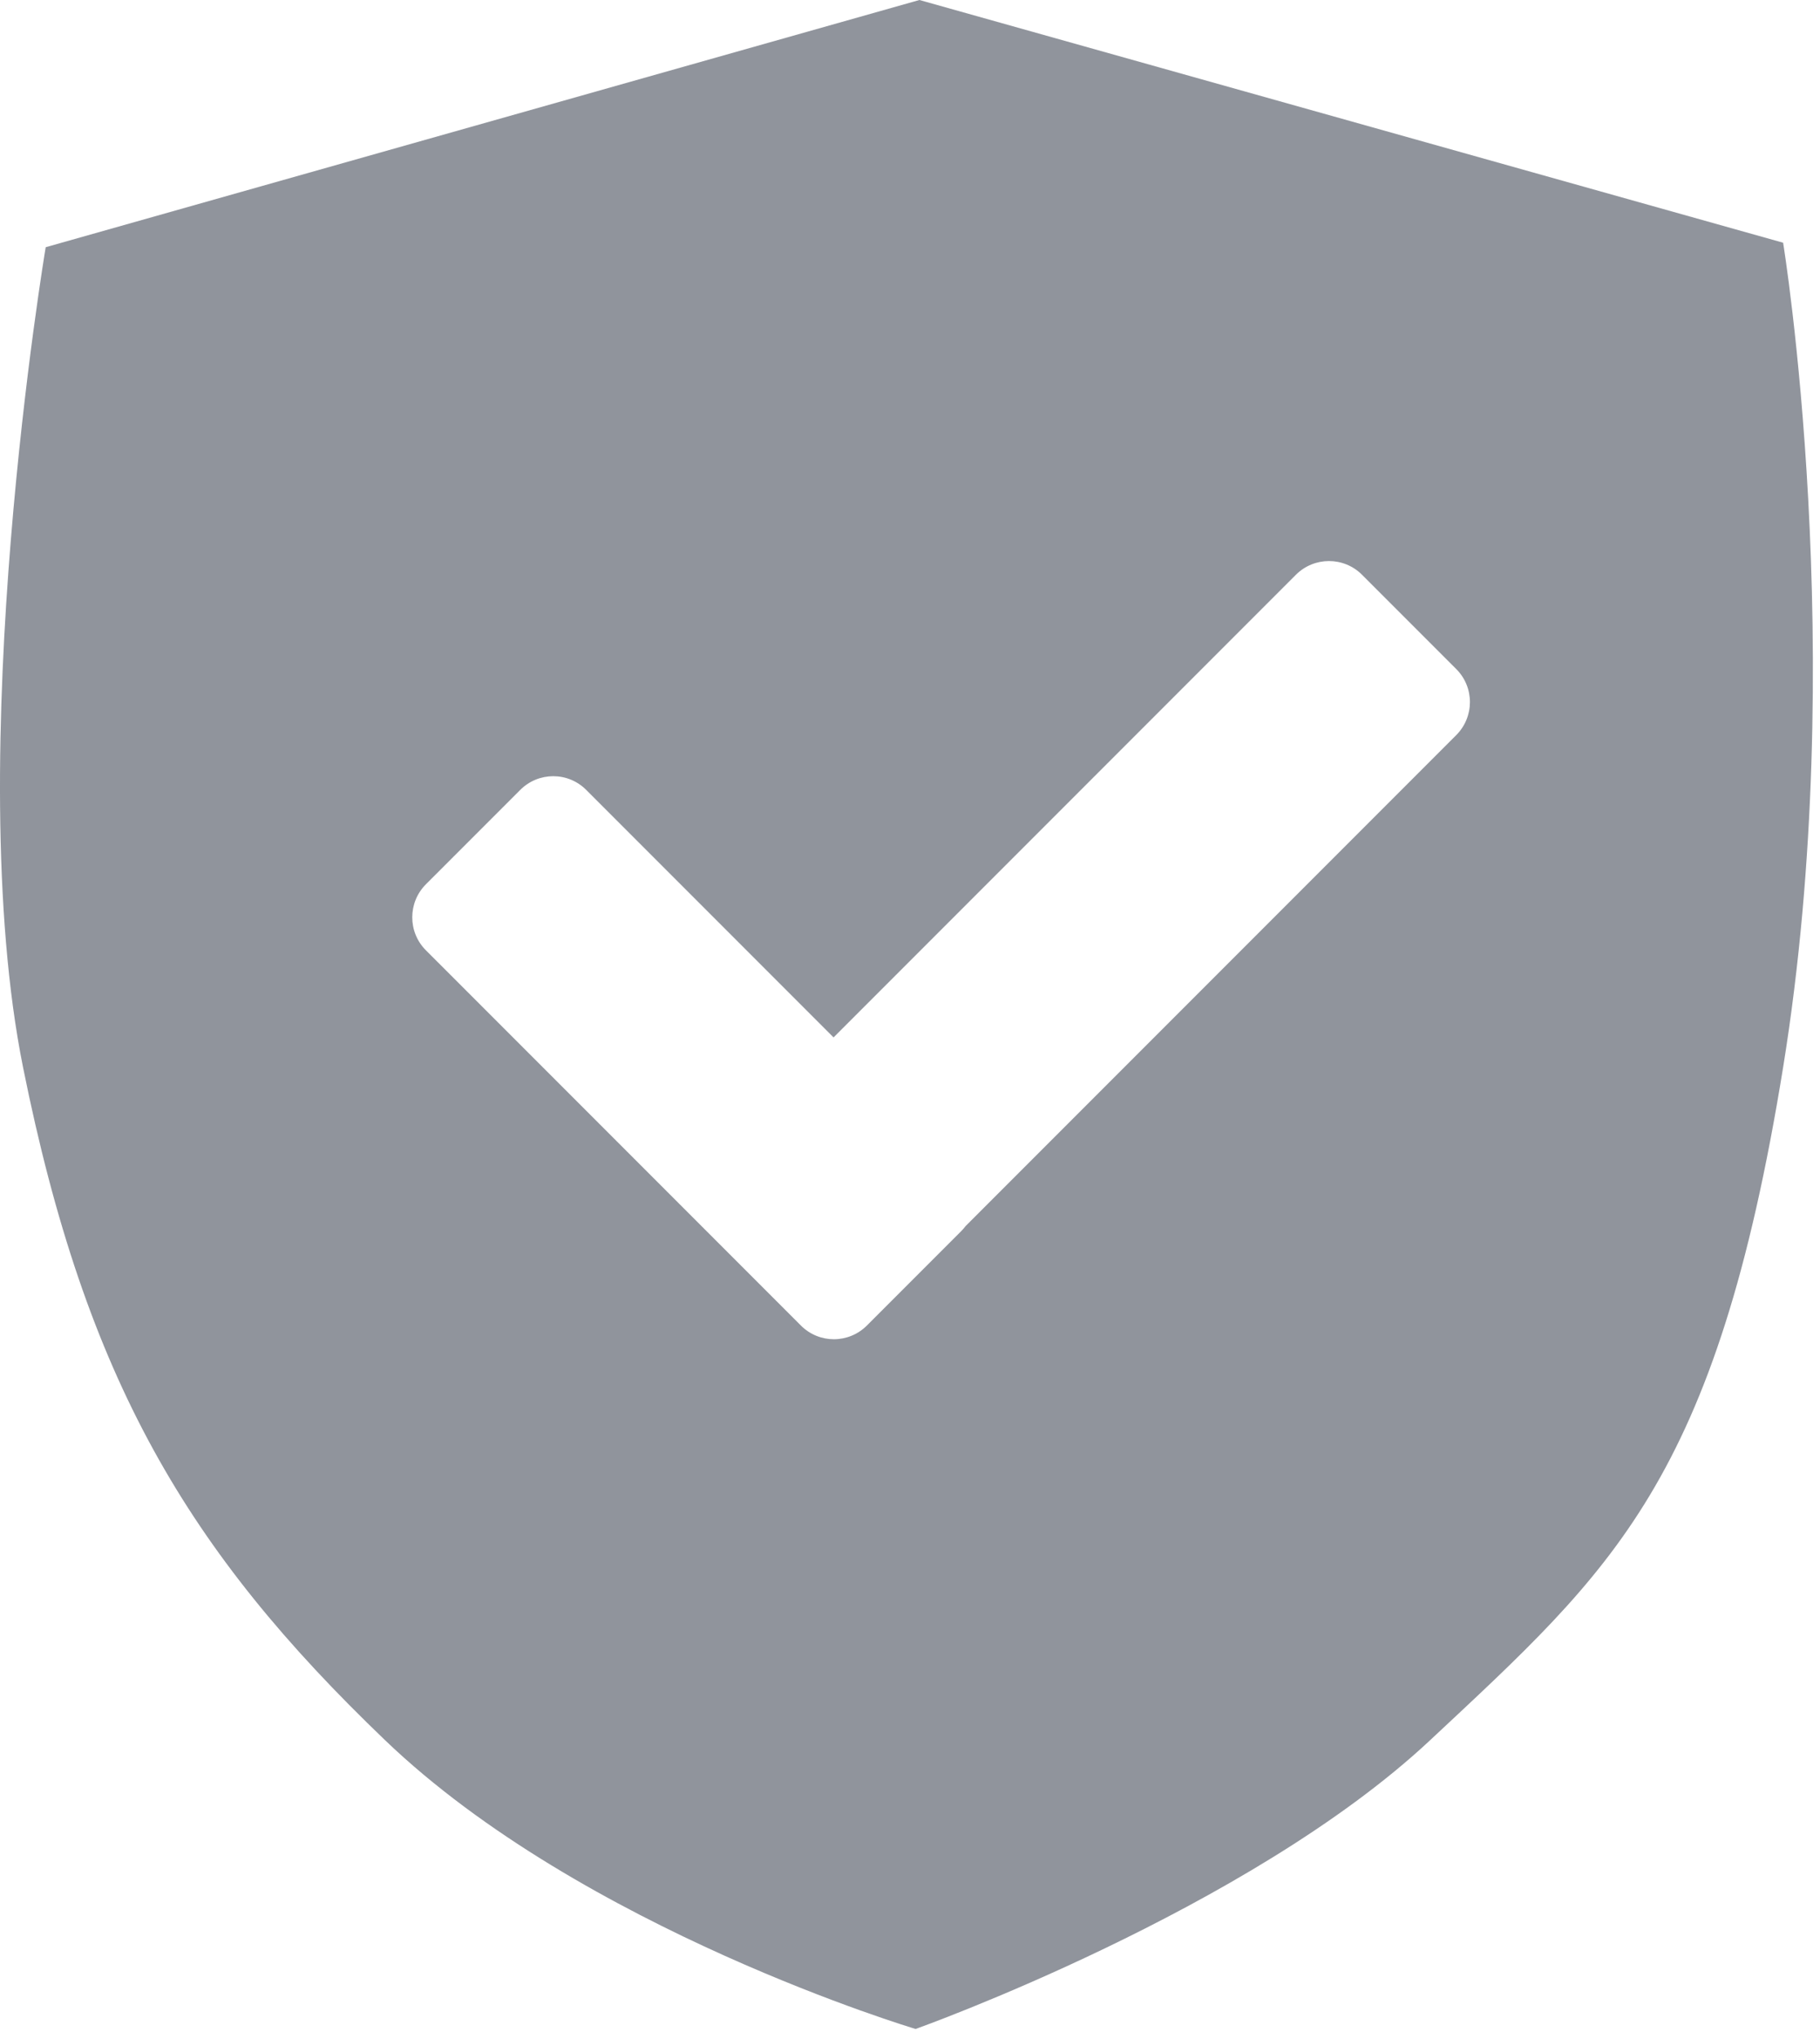 <?xml version="1.0" encoding="UTF-8"?>
<svg width="117px" height="131px" viewBox="0 0 117 131" version="1.1" xmlns="http://www.w3.org/2000/svg" xmlns:xlink="http://www.w3.org/1999/xlink">
    <!-- Generator: Sketch 3.8.3 (29802) - http://www.bohemiancoding.com/sketch -->
    <title>securityicon</title>
    <desc>Created with Sketch.</desc>
    <defs></defs>
    <g id="Page-1" stroke="none" stroke-width="1" fill="none" fill-rule="evenodd">
        <g id="securityicon" transform="translate(-10, -3)" fill="#90949C">
            <path d="M63.586,69.647 L47.684,53.745 C46.508,52.569 44.614,52.576 43.442,53.749 L37.382,59.808 C36.211,60.98 36.208,62.88 37.379,64.05 L61.488,88.159 C62.664,89.335 64.557,89.328 65.73,88.156 L71.789,82.096 C71.892,81.994 71.985,81.886 72.07,81.773 L103.611,50.232 C104.791,49.052 104.788,47.154 103.616,45.982 L97.556,39.922 C96.384,38.751 94.481,38.752 93.306,39.927 L63.586,69.647 Z M68.861,133.349 C68.861,133.349 47.465,126.975 34.755,114.798 C22.045,102.621 15.521,91.643 11.482,71.572 C7.443,51.502 12.938,18.882 12.938,18.882 L69.105,3 L124.629,18.593 C124.629,18.593 128.935,44.953 124.629,71.572 C120.322,98.191 113.648,103.846 101.936,114.798 C90.224,125.75 68.861,133.349 68.861,133.349 Z" id="Combined-Shape"></path>
        </g>
    </g>
</svg>